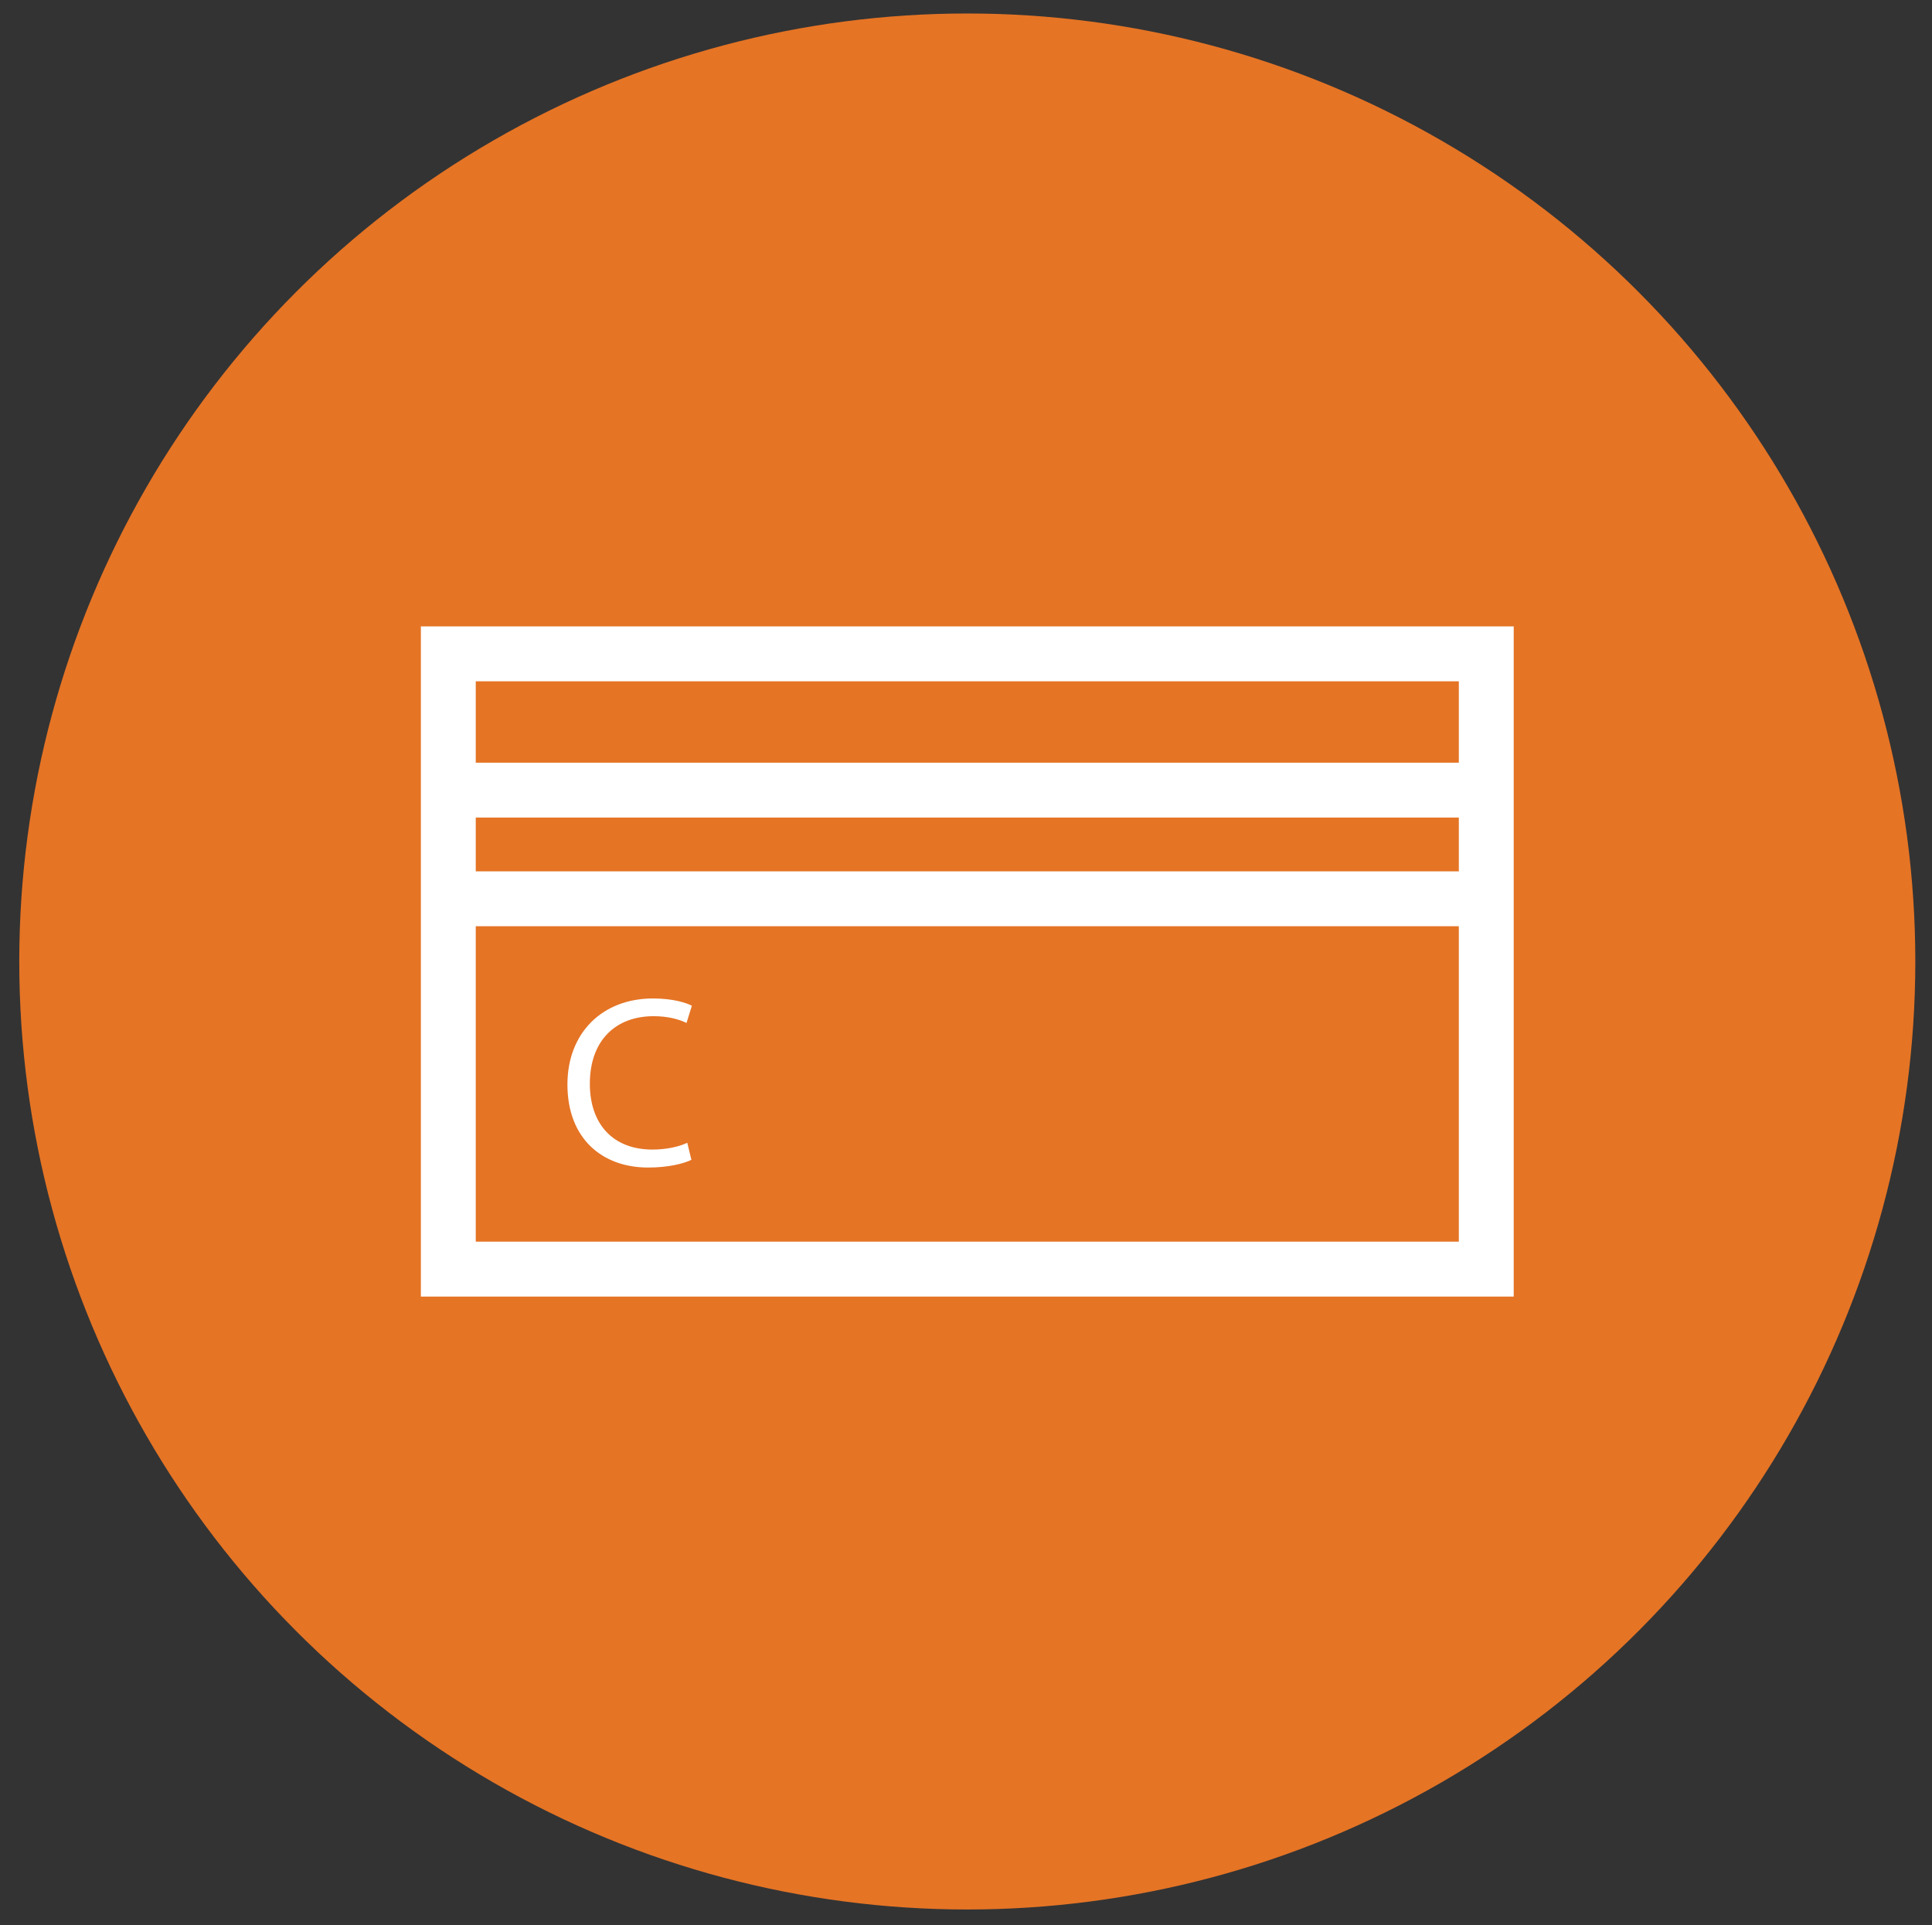 <?xml version="1.0" encoding="utf-8"?>
<!-- Generator: Adobe Illustrator 16.0.4, SVG Export Plug-In . SVG Version: 6.00 Build 0)  -->
<!DOCTYPE svg PUBLIC "-//W3C//DTD SVG 1.1//EN" "http://www.w3.org/Graphics/SVG/1.1/DTD/svg11.dtd">
<svg version="1.1" id="Layer_1" xmlns="http://www.w3.org/2000/svg" xmlns:xlink="http://www.w3.org/1999/xlink" x="0px" y="0px"
	 width="100.877px" height="100.526px" viewBox="0 0 100.877 100.526" enable-background="new 0 0 100.877 100.526"
	 xml:space="preserve">
<rect x="0" y="0" width="100.877" height="100.526" fill="#333333" stroke="none"/>
<circle fill="#E57425" cx="50.506" cy="50.204" r="49.5"/>
<g display="none">
	<path display="inline" fill="#FFFFFF" d="M70.498,69.602c-1.094-2.828-8.339-25.013-8.412-25.236
		c-0.229-0.702-0.884-1.177-1.623-1.177H40.176c-0.749,0-1.411,0.488-1.631,1.204l-8.014,25.963
		c-0.054,0.192-0.488,1.913,0.589,3.329c0.521,0.684,1.562,1.501,3.576,1.501h31.838c0.104,0,0.21-0.01,0.313-0.028
		c1.304-0.243,3.769-1.591,3.766-4.94C70.613,70.007,70.573,69.799,70.498,69.602z M66.308,71.77H34.696
		c-0.569,0-0.819-0.116-0.856-0.149c-0.033-0.059-0.036-0.257-0.031-0.304l7.628-24.713h17.787
		c1.483,4.532,6.695,20.438,7.963,23.893C67.104,71.333,66.652,71.65,66.308,71.77z"/>
	<path display="inline" fill="#FFFFFF" d="M43.398,51.23h7.372c0.486,0.533,1.613,1.89,1.969,3.328h-9.341v1.707h9.299
		c-0.044,0.121-0.09,0.24-0.155,0.357c-0.74,1.318-4.731,1.795-7.3,1.713c-0.369-0.007-0.692,0.207-0.826,0.547
		c-0.13,0.338-0.031,0.723,0.244,0.957l10.887,9.255l1.107-1.302l-9.168-7.791c2.304-0.15,5.509-0.701,6.543-2.542
		c0.222-0.394,0.356-0.794,0.438-1.194h3.146v-1.707h-3.138c-0.224-1.274-0.887-2.455-1.513-3.328h4.65v-1.708H43.398V51.23z"/>
	<path display="inline" fill="#FFFFFF" d="M40.771,37.783H39.03v3.416h22.952v-3.416h-1.913c3.146-1.843,6.931-4.676,7.044-7.681
		c0.042-1.134-0.387-2.753-2.673-4.027c-1.016-0.567-2.075-0.854-3.149-0.854c-5.178,0-9.004,6.661-10.67,10.195
		c-1.688-3.024-6.17-10.067-11.308-10.067c-1.062,0-2.078,0.292-3.027,0.867c-2.358,1.435-2.486,3.295-2.354,4.278
		C34.327,33.414,37.89,36.079,40.771,37.783z M61.291,28.637c0.492,0,0.978,0.139,1.484,0.42c0.221,0.124,0.938,0.552,0.924,0.917
		c-0.055,1.498-4.312,4.508-8.229,6.379h-1.499C55.581,33.13,58.447,28.637,61.291,28.637z M38.061,29.135
		c0.41-0.25,0.82-0.37,1.253-0.37c2.595,0,5.863,4.115,7.912,7.588h-1.948c-1.895-0.784-7.759-4.333-7.964-6.342
		C37.304,29.913,37.273,29.614,38.061,29.135z"/>
</g>
<g>
	<path fill="#FFFFFF" d="M21.975,32.707v34.994h57.062V32.707H21.975z M76.171,35.574v4.25h-51.33v-4.25H76.171z M76.171,42.689
		v2.809h-51.33v-2.809H76.171z M24.841,64.833v-16.47h51.33v16.47H24.841z"/>
	<path fill="#FFFFFF" d="M34.135,53.06c0.709,0,1.305,0.152,1.711,0.354l0.279-0.899c-0.291-0.153-0.977-0.38-2.029-0.38
		c-2.65,0-4.468,1.801-4.468,4.49c0,2.816,1.803,4.338,4.213,4.338c1.042,0,1.864-0.203,2.26-0.404l-0.216-0.889
		c-0.445,0.215-1.128,0.355-1.816,0.355c-2.066,0-3.271-1.332-3.271-3.439C30.798,54.341,32.131,53.06,34.135,53.06z"/>
</g>
</svg>
